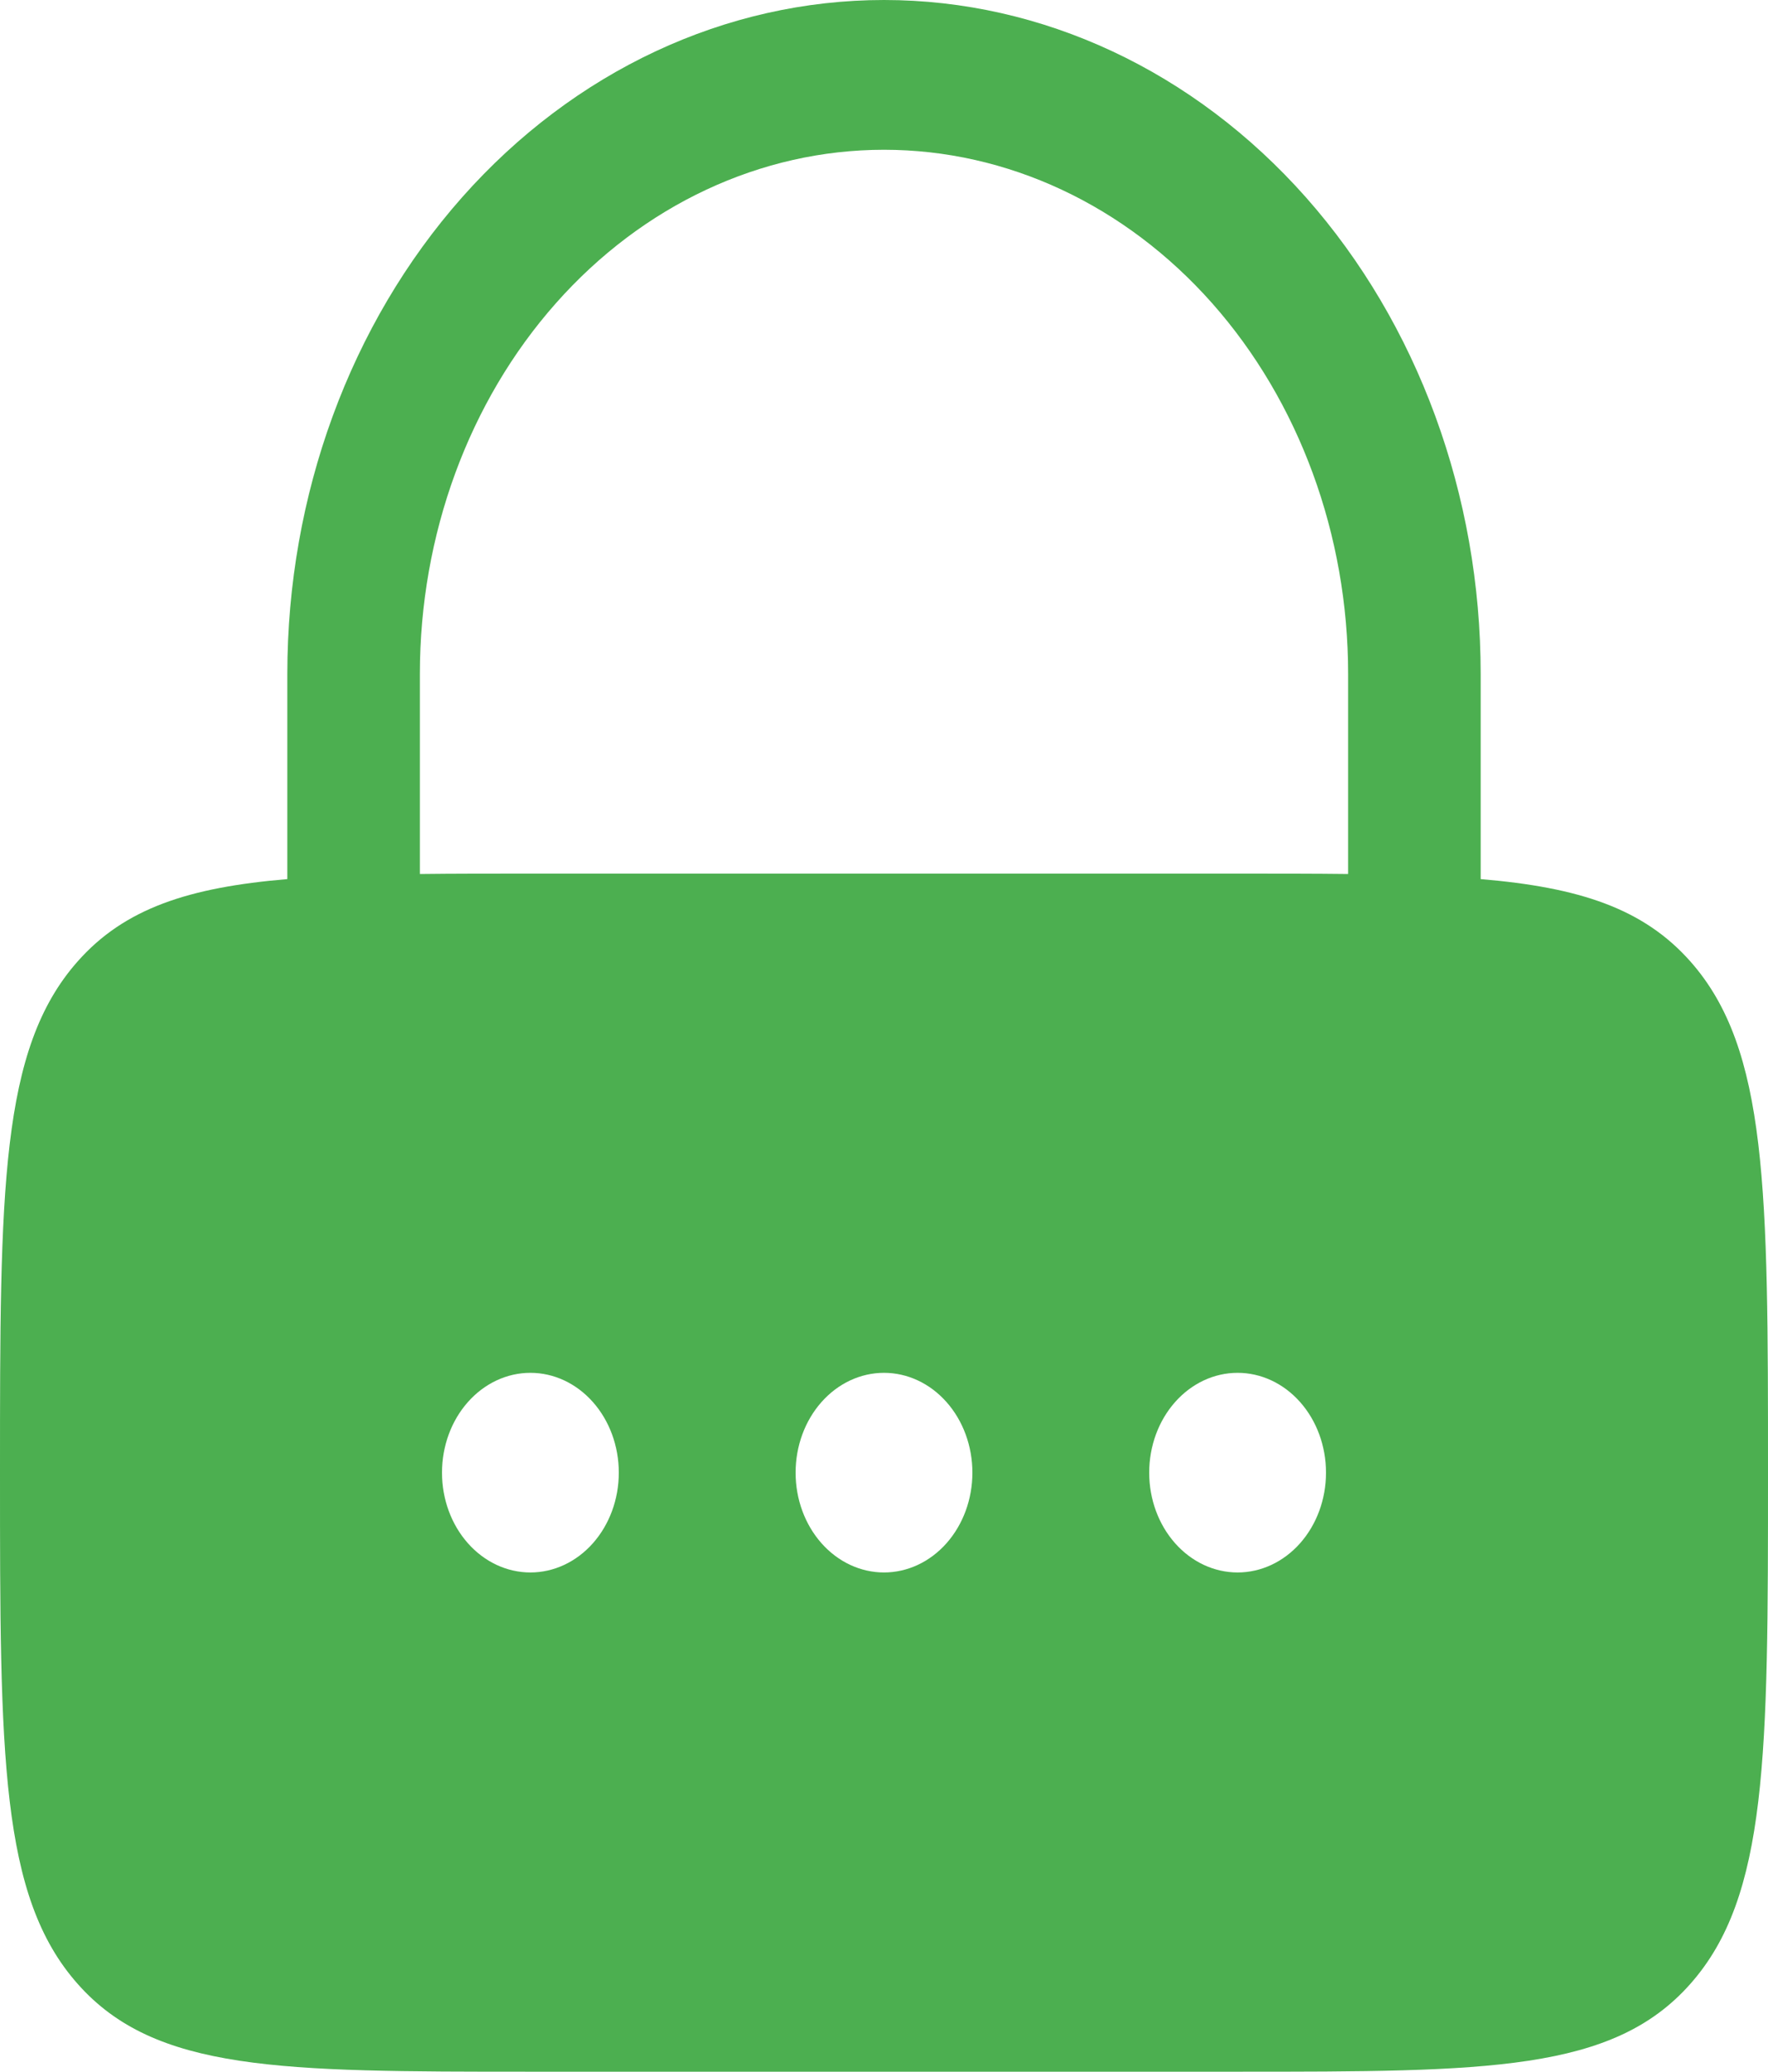 <svg width="35" height="41" viewBox="0 0 35 41" fill="none" xmlns="http://www.w3.org/2000/svg">
<path fill-rule="evenodd" clip-rule="evenodd" d="M5.688 17.398V13.337C5.688 9.8 6.932 6.408 9.147 3.906C11.363 1.405 14.367 0 17.5 0C20.633 0 23.637 1.405 25.853 3.906C28.068 6.408 29.312 9.8 29.312 13.337V17.398C31.264 17.562 32.532 17.977 33.462 19.026C35 20.761 35 23.557 35 29.145C35 34.732 35 37.528 33.462 39.263C31.925 41 29.449 41 24.5 41H10.5C5.551 41 3.075 41 1.538 39.263C-1.04308e-07 37.528 0 34.732 0 29.145C0 23.557 -1.04308e-07 20.761 1.538 19.026C2.466 17.977 3.736 17.562 5.688 17.398ZM8.312 13.337C8.312 10.586 9.28 7.948 11.004 6.002C12.726 4.057 15.063 2.964 17.5 2.964C19.937 2.964 22.274 4.057 23.997 6.002C25.72 7.948 26.688 10.586 26.688 13.337V17.297C26.017 17.289 25.289 17.289 24.5 17.289H10.5C9.709 17.289 8.983 17.289 8.312 17.297V13.337ZM10.5 31.12C10.964 31.12 11.409 30.912 11.737 30.542C12.066 30.171 12.25 29.669 12.25 29.145C12.25 28.62 12.066 28.118 11.737 27.747C11.409 27.377 10.964 27.169 10.5 27.169C10.036 27.169 9.591 27.377 9.263 27.747C8.934 28.118 8.75 28.62 8.75 29.145C8.75 29.669 8.934 30.171 9.263 30.542C9.591 30.912 10.036 31.12 10.5 31.12ZM17.5 31.12C17.964 31.12 18.409 30.912 18.737 30.542C19.066 30.171 19.25 29.669 19.25 29.145C19.25 28.62 19.066 28.118 18.737 27.747C18.409 27.377 17.964 27.169 17.5 27.169C17.036 27.169 16.591 27.377 16.263 27.747C15.934 28.118 15.75 28.62 15.75 29.145C15.75 29.669 15.934 30.171 16.263 30.542C16.591 30.912 17.036 31.12 17.5 31.12ZM26.25 29.145C26.25 29.669 26.066 30.171 25.737 30.542C25.409 30.912 24.964 31.12 24.5 31.12C24.036 31.12 23.591 30.912 23.263 30.542C22.934 30.171 22.75 29.669 22.75 29.145C22.75 28.62 22.934 28.118 23.263 27.747C23.591 27.377 24.036 27.169 24.5 27.169C24.964 27.169 25.409 27.377 25.737 27.747C26.066 28.118 26.25 28.62 26.25 29.145Z" fill="#4CAF50"/>
</svg>
